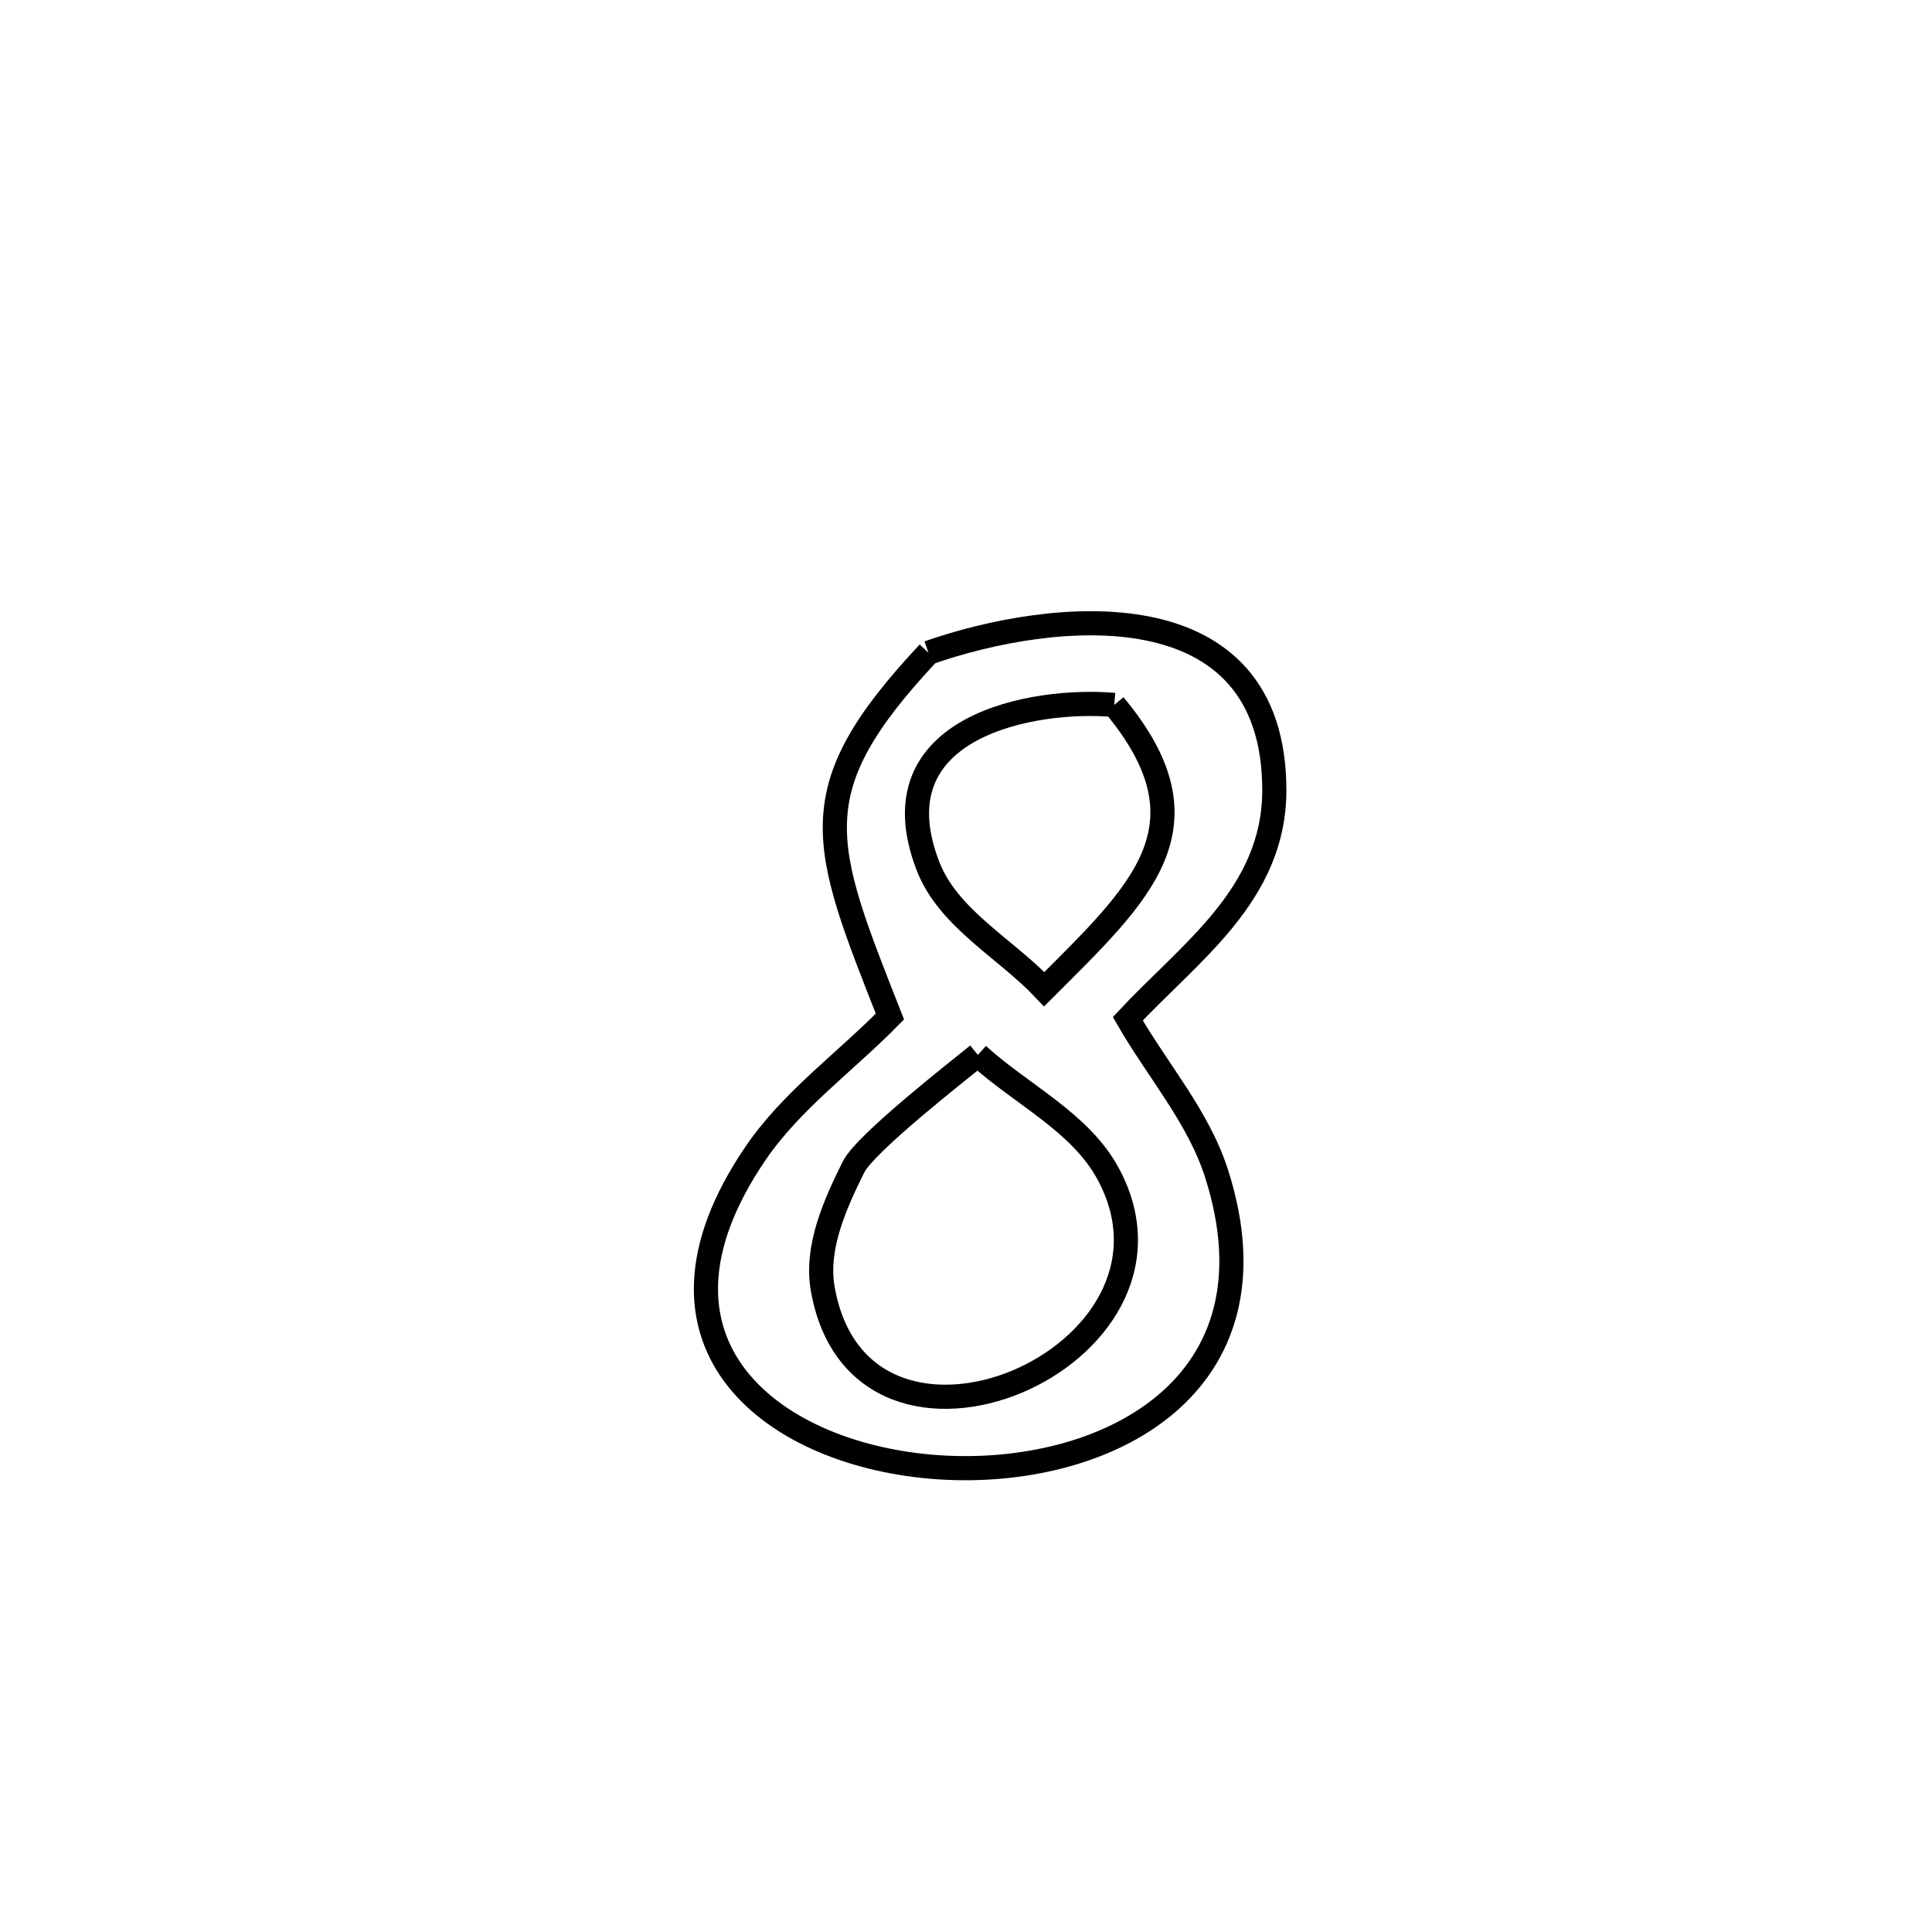 <svg xmlns="http://www.w3.org/2000/svg" viewBox="0.0 0.0 24.0 24.0" height="200px" width="200px"><path fill="none" stroke="black" stroke-width=".3" stroke-opacity="1.0"  filling="0" d="M11.534 8.109 L11.534 8.109 C13.072 7.57 15.834 7.275 15.83 9.822 C15.827 11.113 14.783 11.827 14.01 12.655 L14.01 12.655 C14.378 13.296 14.887 13.874 15.112 14.577 C15.962 17.232 13.722 18.359 11.673 18.228 C9.624 18.096 7.767 16.706 9.384 14.329 C9.831 13.672 10.498 13.195 11.055 12.628 L11.055 12.628 C10.203 10.465 9.926 9.824 11.534 8.109 L11.534 8.109"></path>
<path fill="none" stroke="black" stroke-width=".3" stroke-opacity="1.0"  filling="0" d="M13.841 8.757 L13.841 8.757 C15.103 10.27 14.159 11.098 12.972 12.288 L12.972 12.288 C12.49 11.778 11.78 11.412 11.527 10.757 C10.853 9.01 12.856 8.669 13.841 8.757 L13.841 8.757"></path>
<path fill="none" stroke="black" stroke-width=".3" stroke-opacity="1.0"  filling="0" d="M12.147 13.104 L12.147 13.104 C12.688 13.598 13.424 13.941 13.769 14.587 C14.989 16.864 10.693 18.712 10.22 16.008 C10.131 15.497 10.371 14.963 10.602 14.498 C10.749 14.201 11.918 13.291 12.147 13.104 L12.147 13.104"></path></svg>
